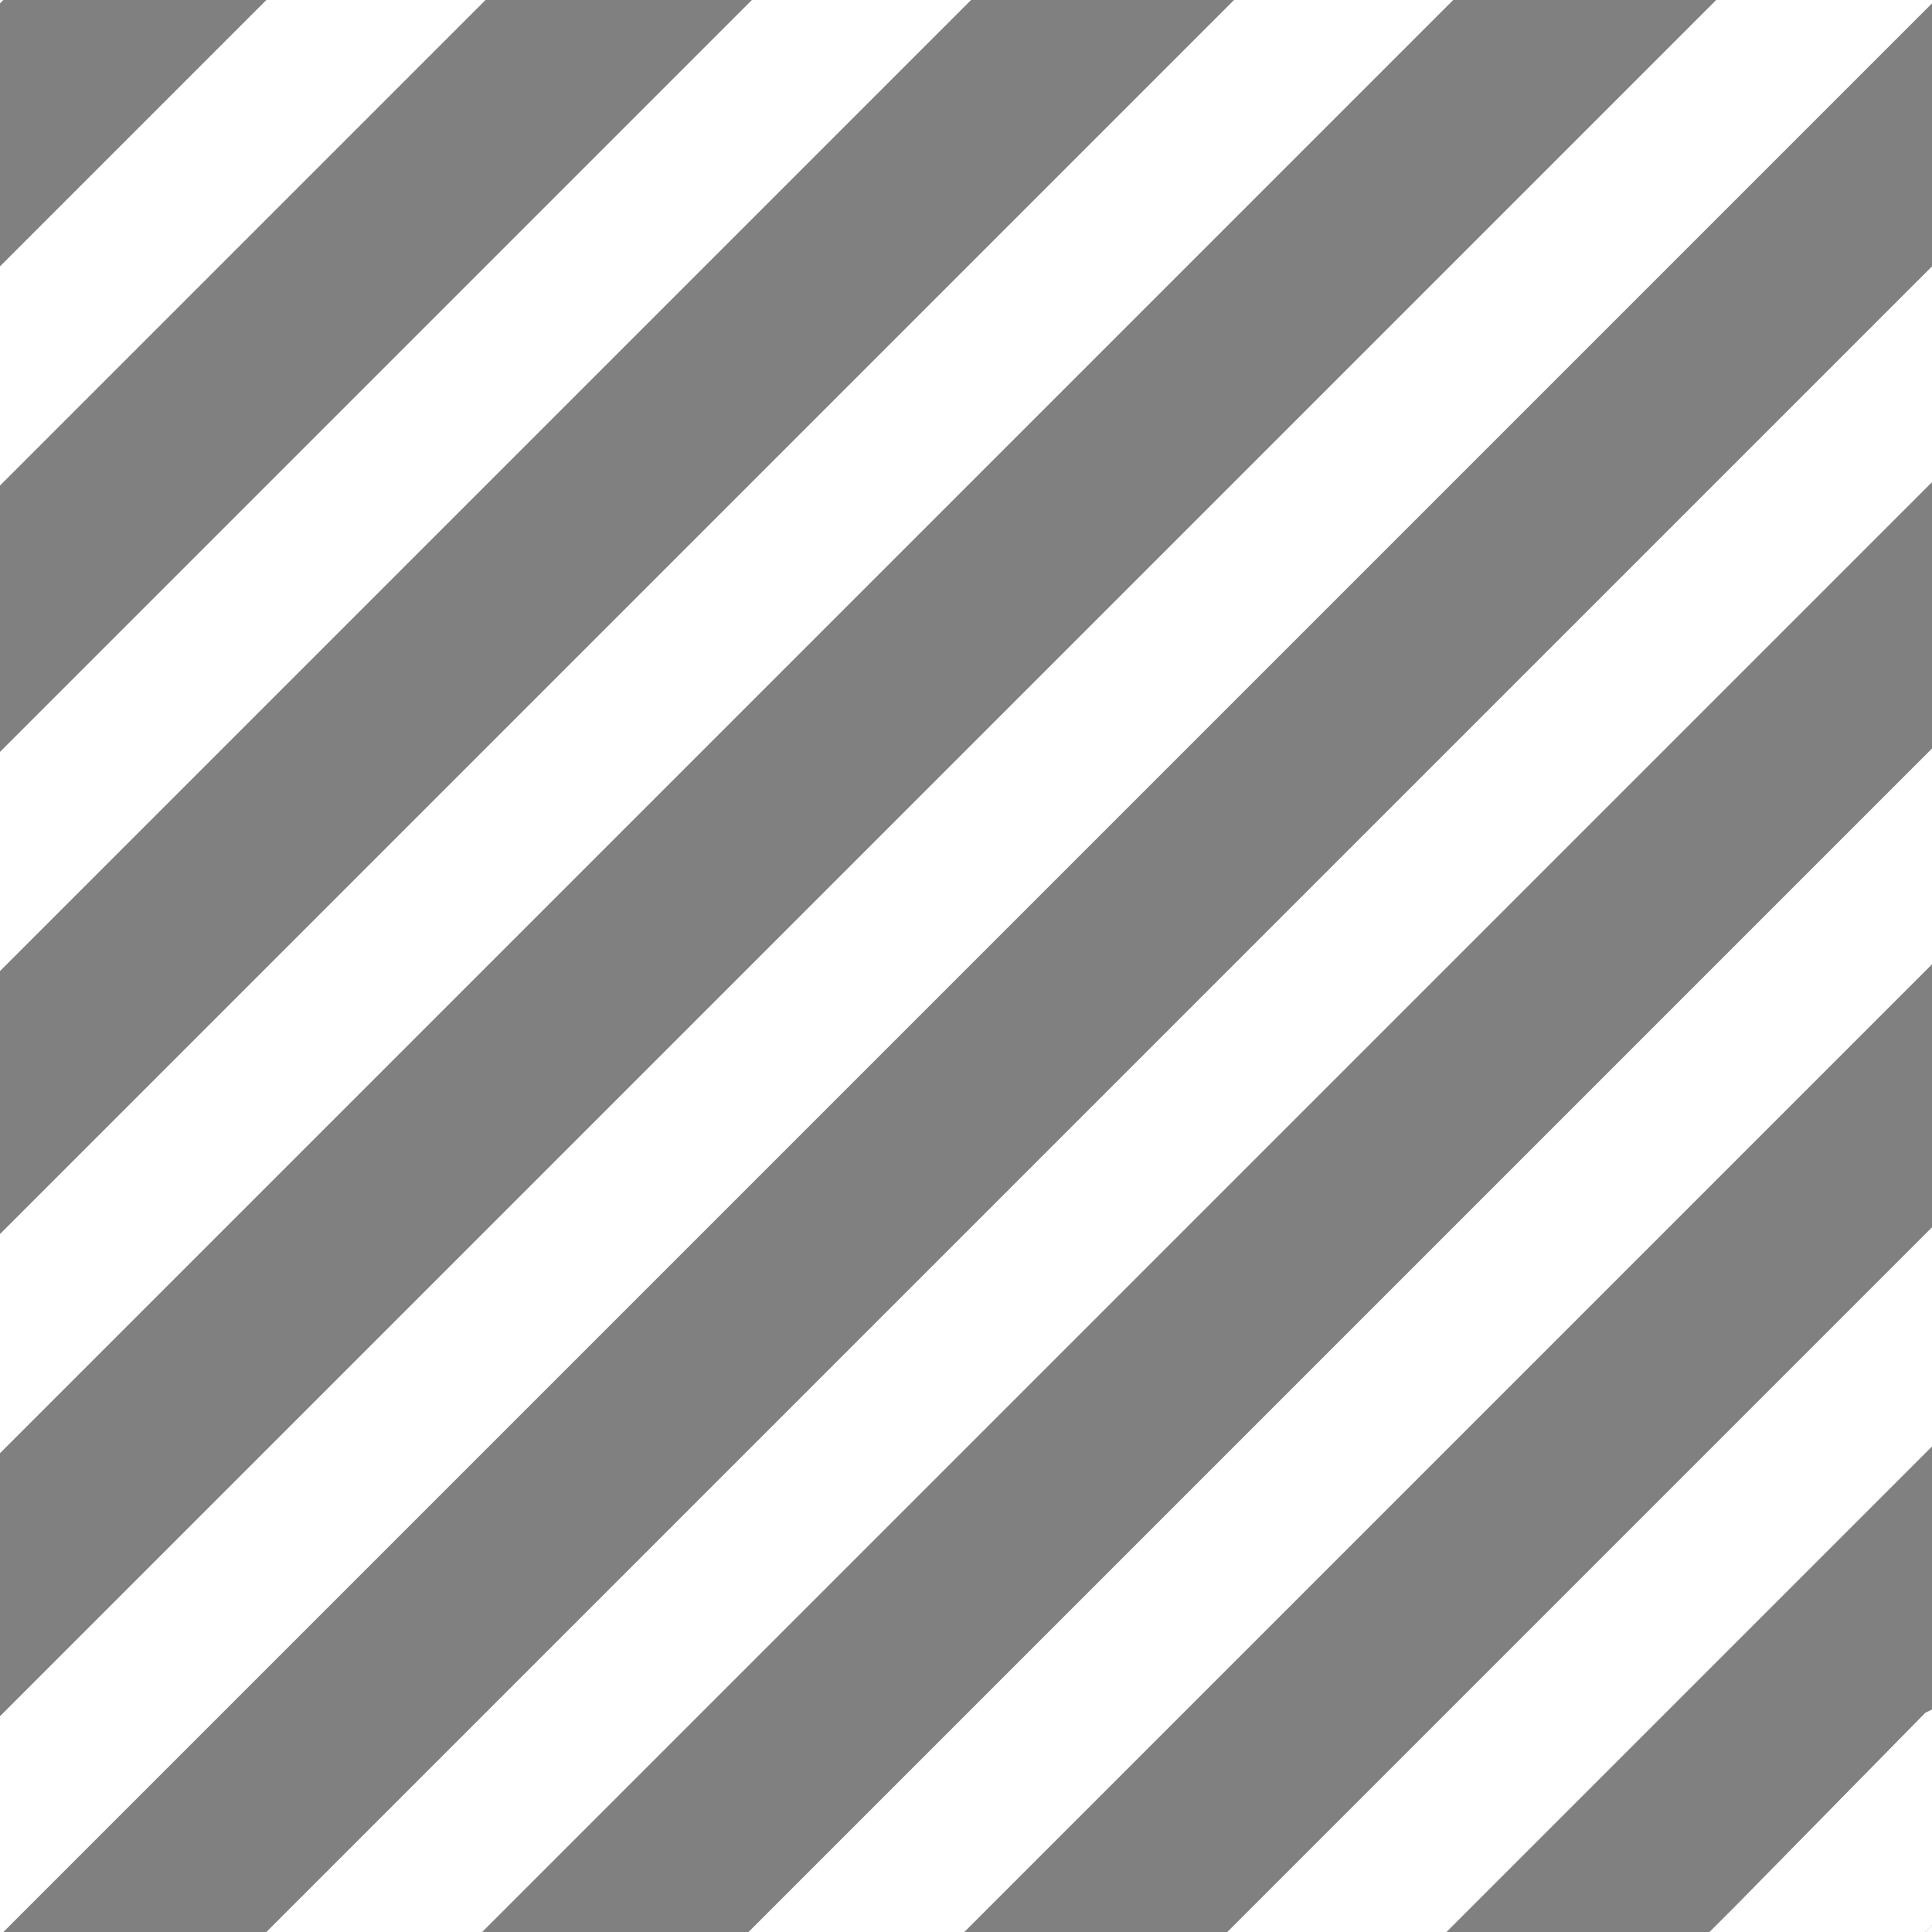 <?xml version="1.0" encoding="utf-8"?>
<!-- Generator: Adobe Illustrator 25.3.1, SVG Export Plug-In . SVG Version: 6.00 Build 0)  -->
<svg version="1.1" id="Layer_1" xmlns="http://www.w3.org/2000/svg" xmlns:xlink="http://www.w3.org/1999/xlink" x="0px" y="0px"
	 viewBox="0 0 57.3 57.3" style="enable-background:new 0 0 57.3 57.3;" xml:space="preserve">
<rect x="0" y="0" width="57.3" height="57.3" fill="#808080" stroke="none"/>
<style type="text/css">
	.st0{fill:#FFFFFF;}
	.st1{fill:#382A2A;}
</style>
<path class="st0" d="M-54.5-44.3l-30,28h-4l30-28H-54.5z"/>
<path class="st0" d="M-34.5-44.3l-30,28h-4l30-28H-34.5z"/>
<path class="st0" d="M-44.5-44.3l-30,28h-4l30-28H-44.5z"/>
<path class="st0" d="M-74.5-44.3l-30,28h-4l30-28H-74.5z"/>
<path class="st0" d="M-84.5-44.3l-30,28h-4l30-28H-84.5z"/>
<path class="st0" d="M-64.5-44.3l-30,28h-4l30-28H-64.5z"/>
<g>
	<polygon class="st0" points="152.7,56.7 147,51 108.2,12.2 104.9,15.4 180.9,91.4 184.1,88.1 	"/>
</g>
<rect x="98" y="42.3" transform="matrix(-0.707 -0.707 0.707 -0.707 227.359 183.414)" class="st0" width="107.4" height="4.6"/>
<rect x="105.1" y="35.2" transform="matrix(-0.707 -0.707 0.707 -0.707 244.625 176.262)" class="st0" width="107.4" height="4.6"/>
<rect x="112.3" y="28" transform="matrix(-0.707 -0.707 0.707 -0.707 261.892 169.11)" class="st0" width="107.4" height="4.6"/>
<rect x="119.4" y="20.9" transform="matrix(-0.707 -0.707 0.707 -0.707 279.158 161.958)" class="st0" width="107.4" height="4.6"/>
<rect x="126.6" y="13.7" transform="matrix(-0.707 -0.707 0.707 -0.707 296.424 154.807)" class="st0" width="107.4" height="4.6"/>
<rect x="133.7" y="6.6" transform="matrix(-0.707 -0.707 0.707 -0.707 313.69 147.655)" class="st0" width="107.4" height="4.6"/>
<rect x="141" y="-0.7" transform="matrix(-0.707 -0.707 0.707 -0.707 331.141 140.426)" class="st0" width="107.4" height="4.6"/>
<rect x="148.1" y="-7.8" transform="matrix(-0.707 -0.707 0.707 -0.707 348.407 133.274)" class="st0" width="107.4" height="4.6"/>
<polygon class="st1" points="152.7,0.1 146.9,0.1 146.9,5.9 146.9,51.7 146.9,57.5 152.7,57.5 204.3,57.5 204.3,0.1 "/>
<g>
	<polygon class="st0" points="57.3,57.3 57.1,57.3 57.3,57.1 	"/>
	<polygon class="st0" points="57.1,50.8 57.3,50.7 57.3,51.5 57.3,57.1 57.1,57.3 51.5,57.3 50.7,57.3 51.5,56.5 	"/>
	<polygon class="st0" points="57.3,42.9 42.9,57.3 36.4,57.3 57.3,36.4 	"/>
	<polygon class="st0" points="57.3,28.6 28.6,57.3 22.2,57.3 57.3,22.2 	"/>
	<polygon class="st0" points="57.3,14.3 14.3,57.3 7.9,57.3 57.3,7.9 	"/>
	<polygon class="st0" points="51.5,0 57.3,0 57.3,0.1 0.1,57.3 0,57.3 0,50.9 50.9,0 	"/>
	<polygon class="st0" points="43.1,0 0,43.1 0,36.6 36.6,0 	"/>
	<polygon class="st0" points="28.8,0 0,28.8 0,22.3 22.3,0 	"/>
	<polygon class="st0" points="14.4,0 0,14.4 0,7.9 7.9,0 	"/>
	<polygon class="st0" points="0,0 0.1,0 0,0.1 	"/>
</g>
</svg>
